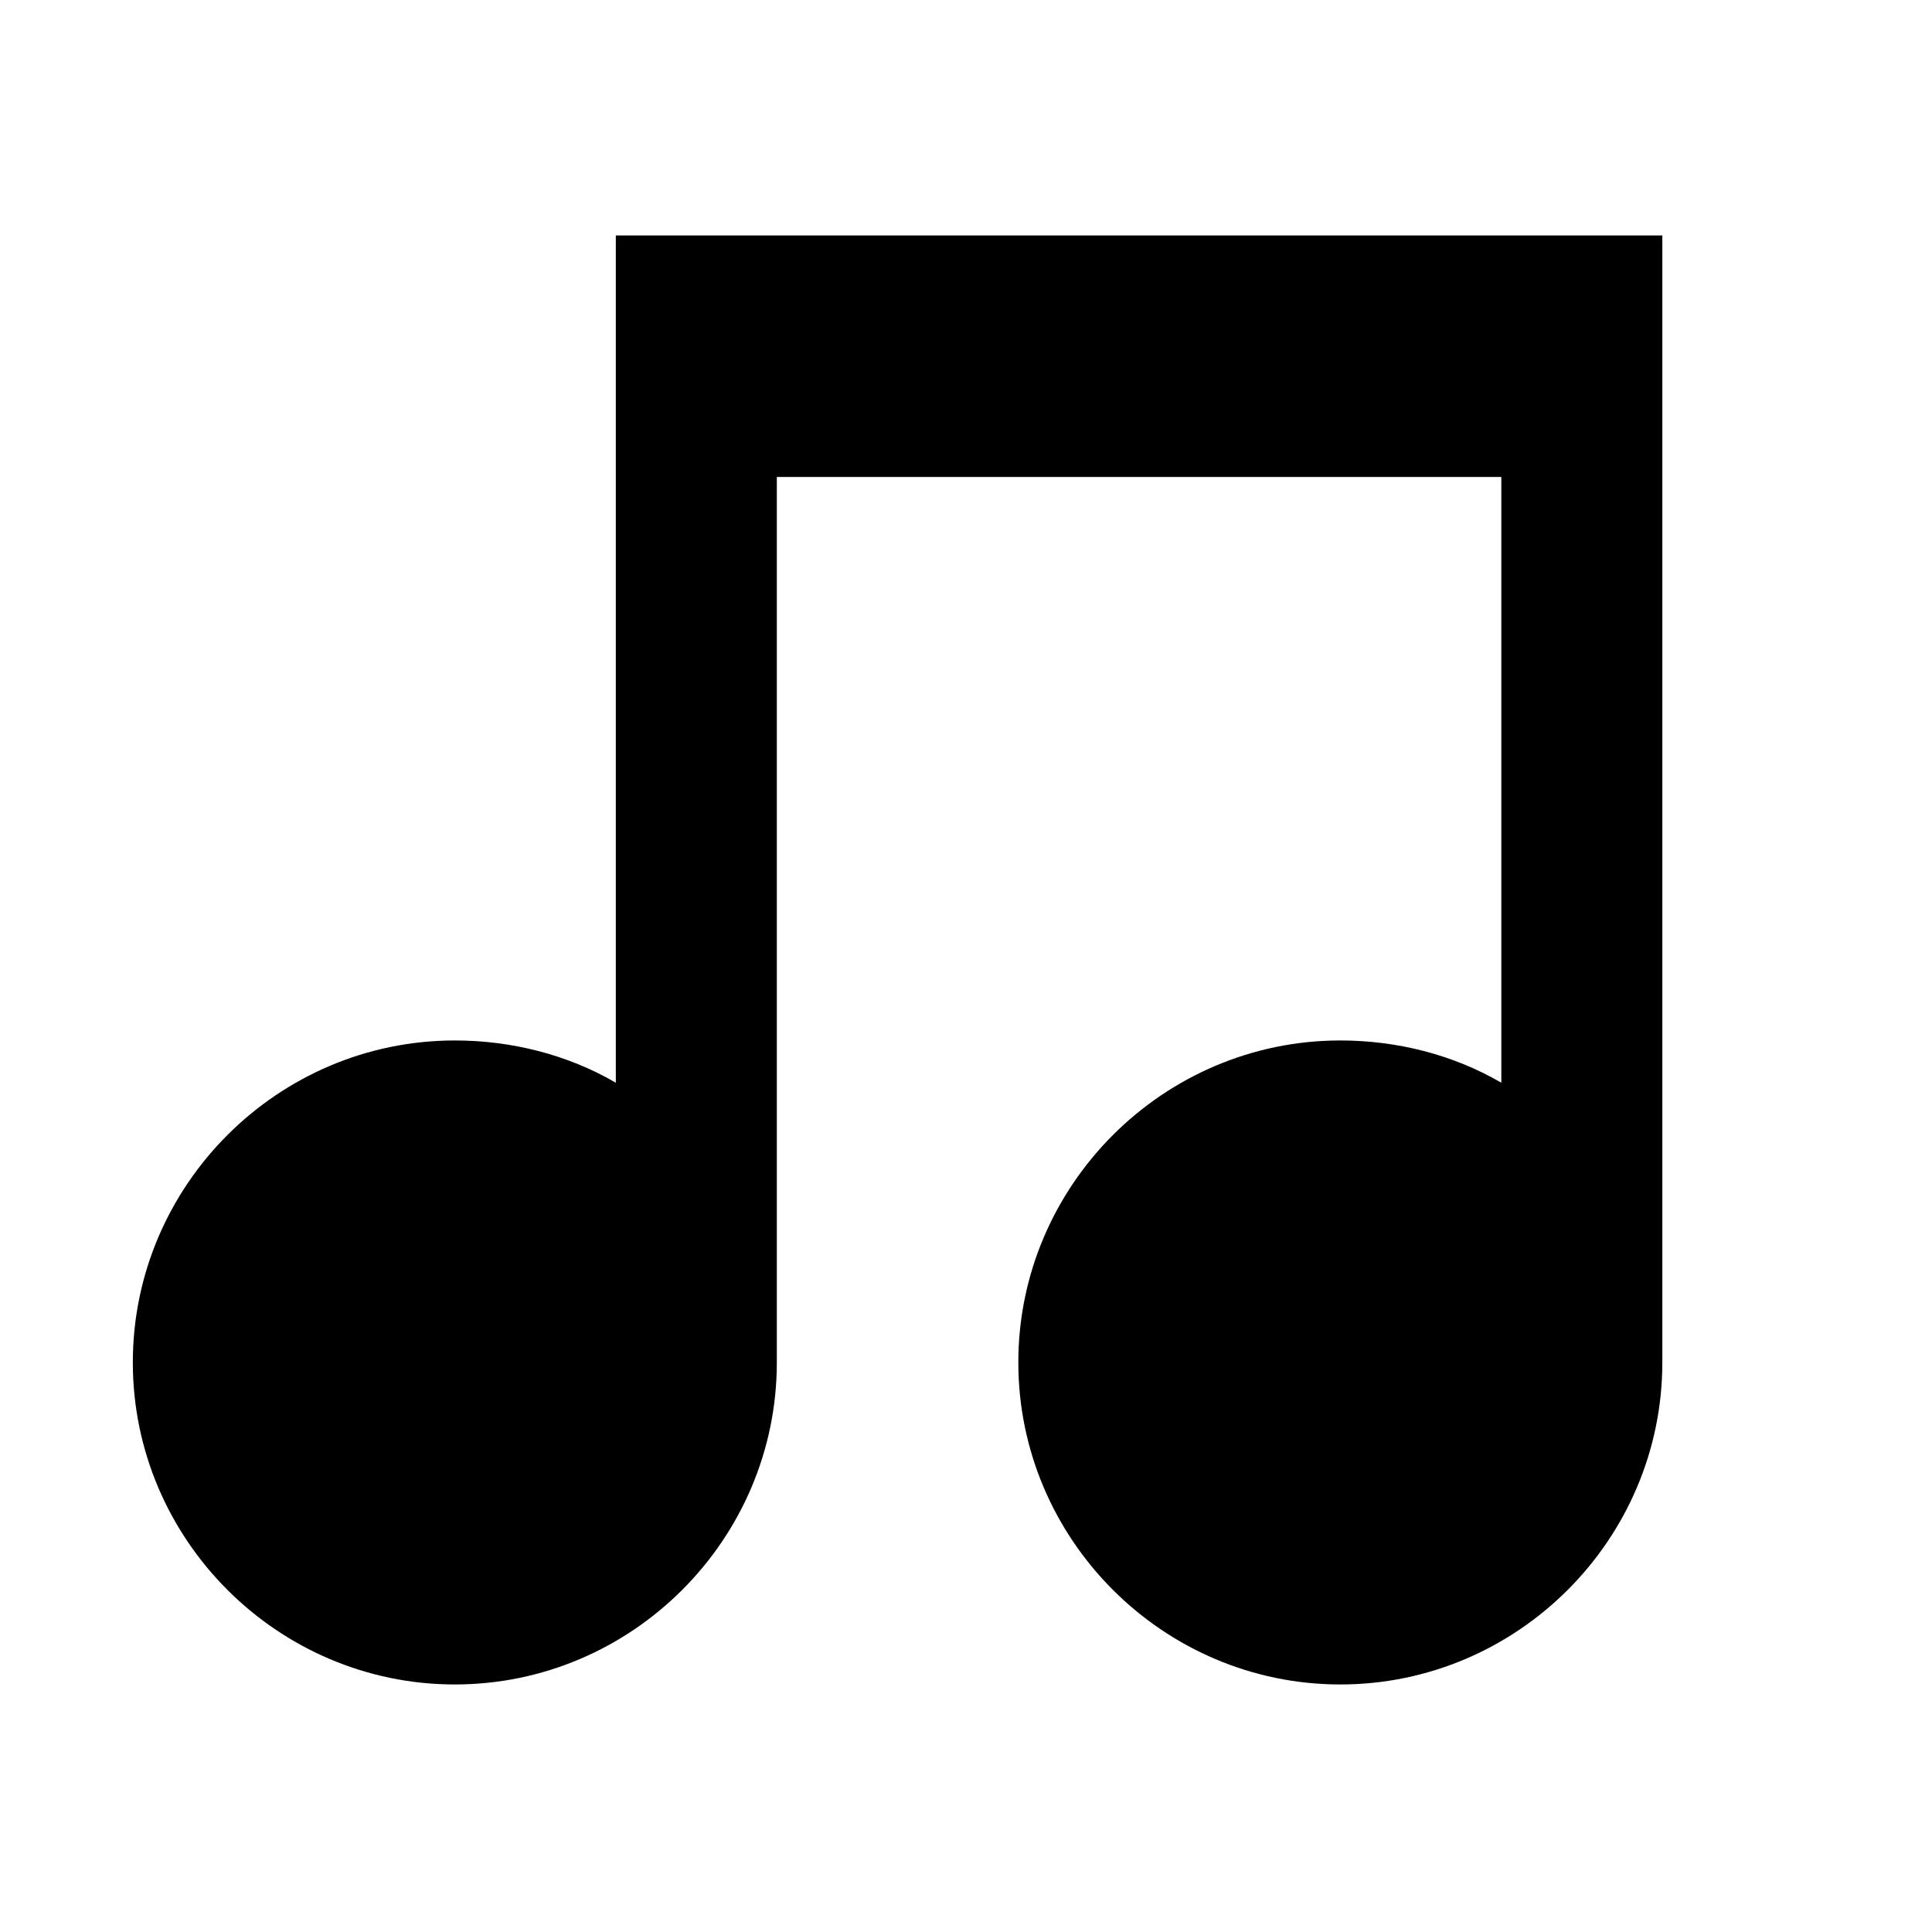 <?xml version="1.0" encoding="utf-8"?>
<!-- Generator: Adobe Illustrator 23.0.6, SVG Export Plug-In . SVG Version: 6.00 Build 0)  -->
<svg version="1.1" id="레이어_1" xmlns="http://www.w3.org/2000/svg" xmlns:xlink="http://www.w3.org/1999/xlink" x="0px"
	 y="0px" viewBox="0 0 96 96" style="enable-background:new 0 0 96 96;" xml:space="preserve">
<style type="text/css">
	.st0{fill:none;}
</style>
<path class="st0" d="M0,0h96v96H0V0z"/>
<path d="M82.6,11.7v56c0,8.8-7.2,16-16,16s-16-7.2-16-16c0-8.8,7.2-16,16-16c2.8,0,5.6,0.7,8,2.1V23.7h-36v44c0,8.8-7.2,16-16,16
	s-16-7.2-16-16c0-8.8,7.2-16,16-16c2.8,0,5.6,0.7,8,2.1V11.7H82.6z"/>
</svg>
